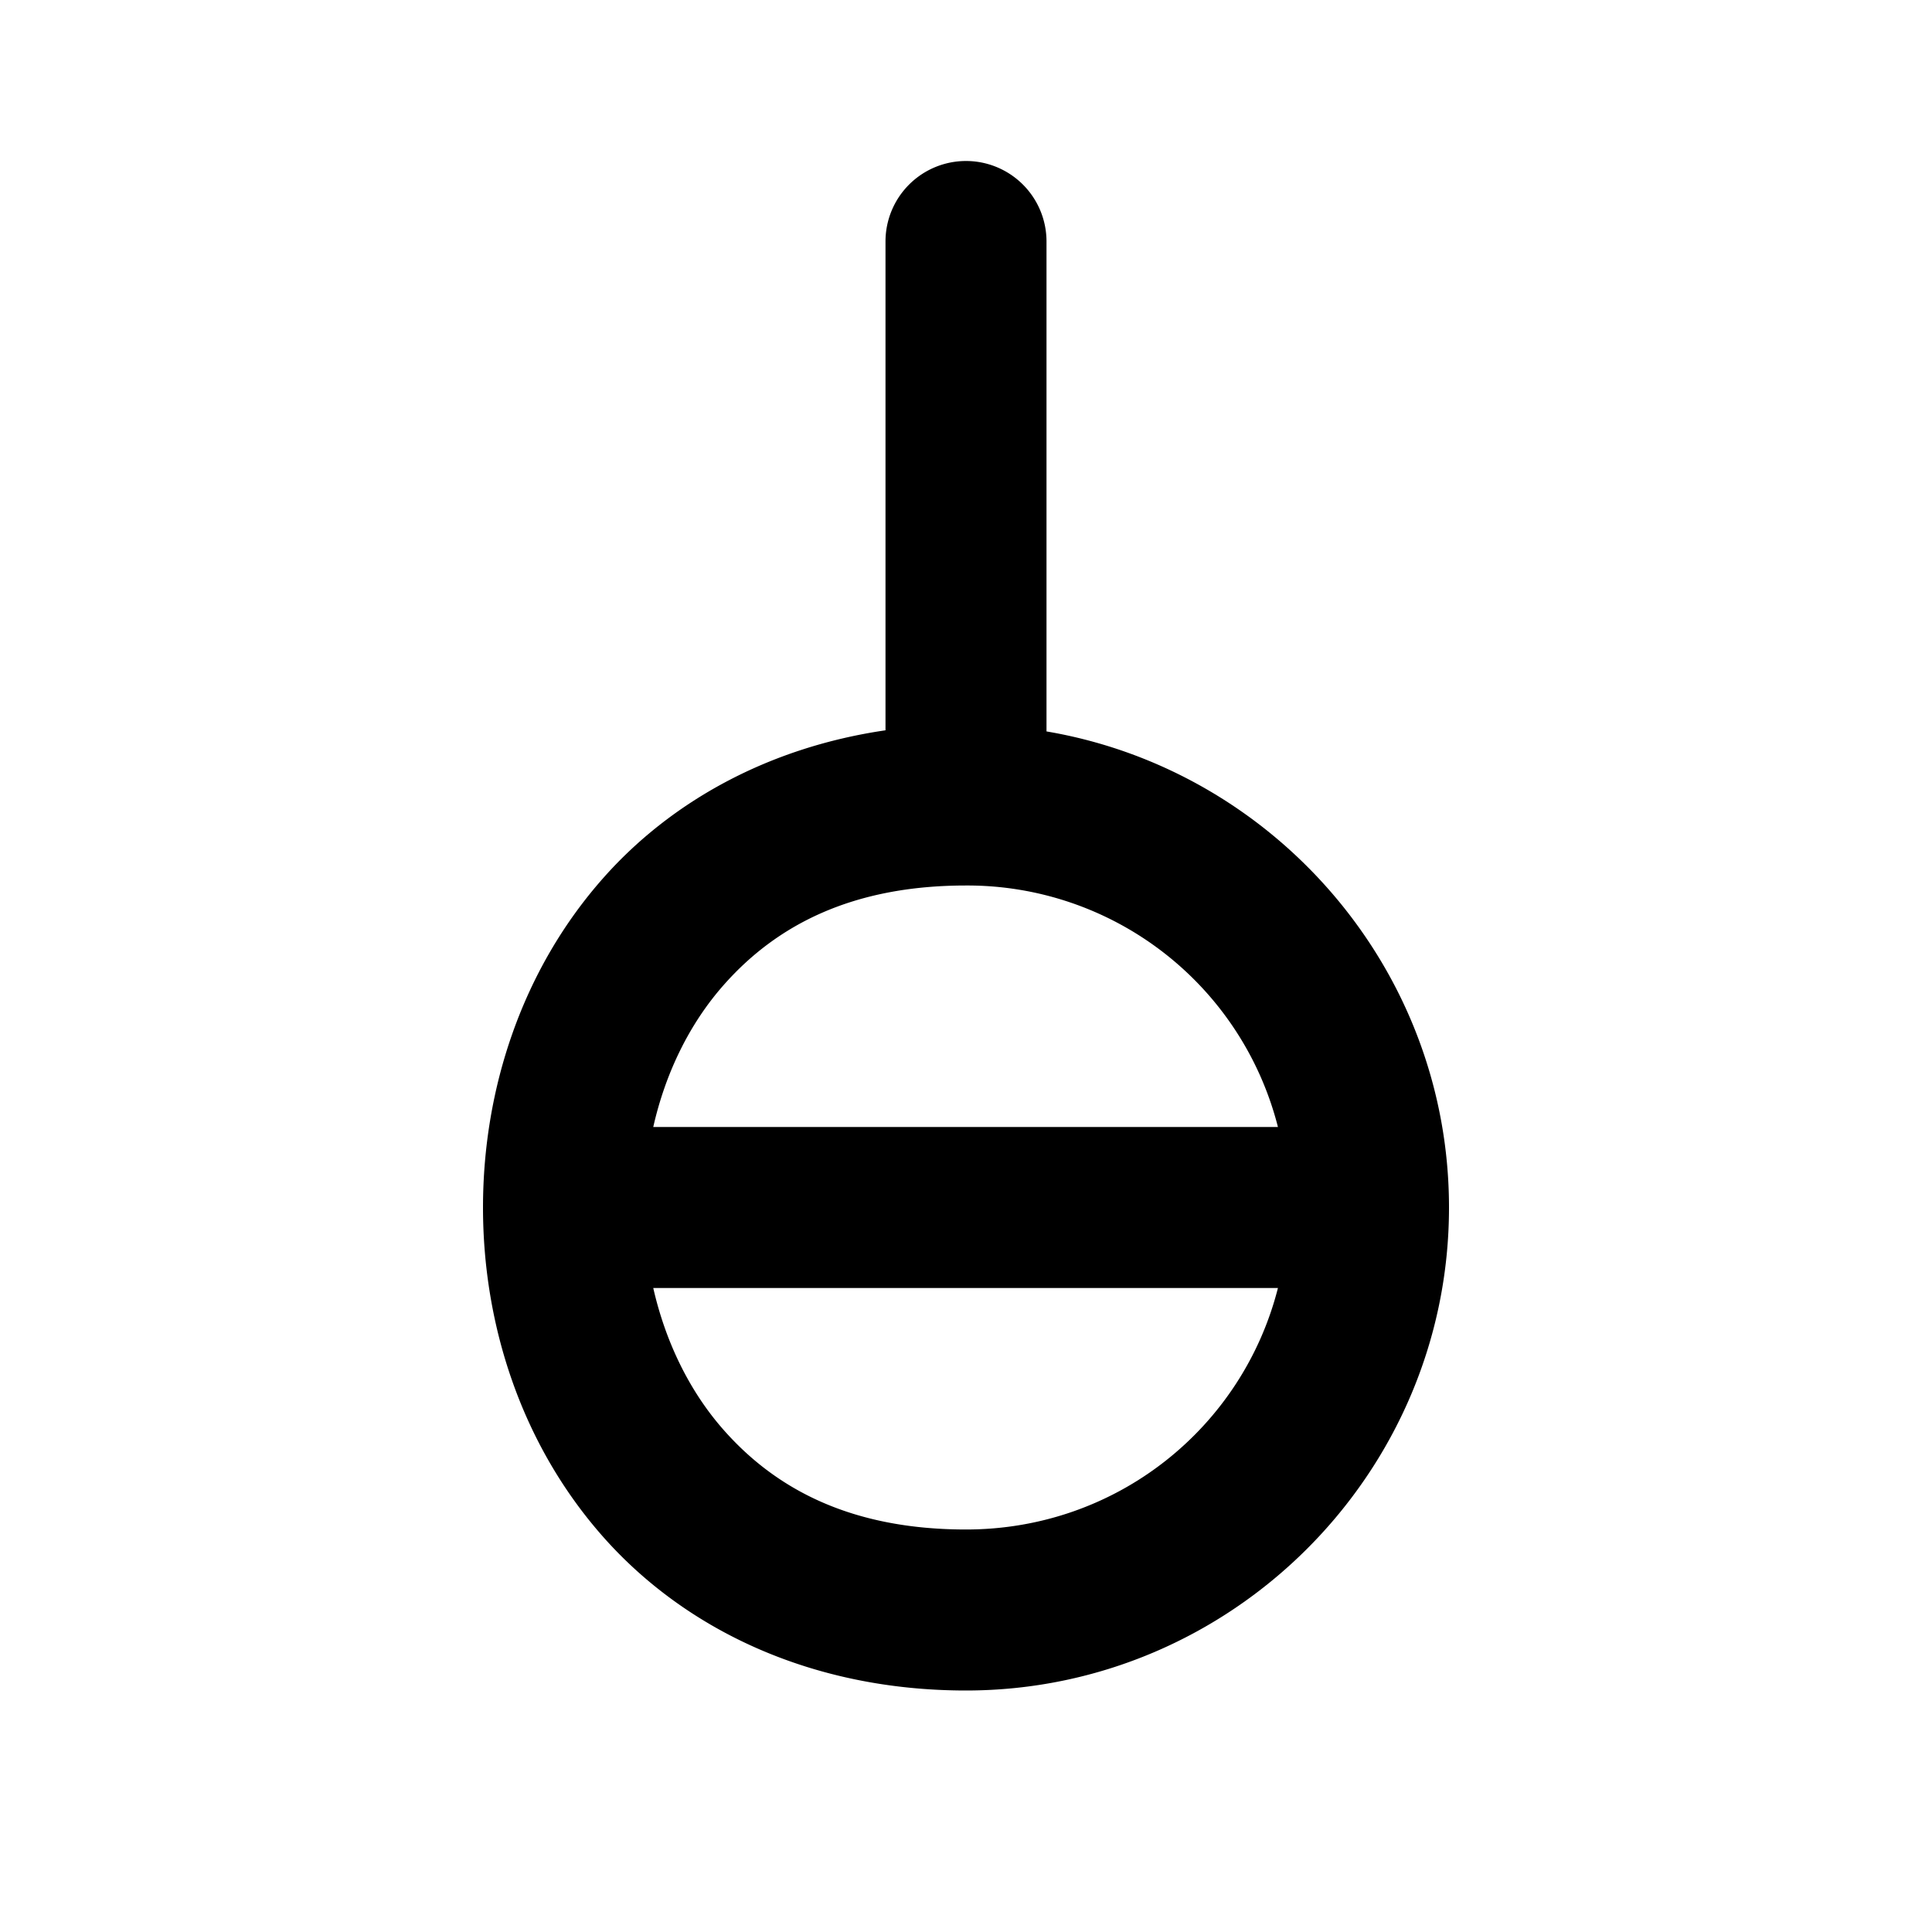 <svg xmlns="http://www.w3.org/2000/svg" width="24" height="24" viewBox="0 0 24 24"><path d="M12 2a1 1 0 0 0-1 1v6.072c-1.462.214-2.665.889-3.498 1.826C6.485 12.042 6 13.528 6 15s.485 2.958 1.502 4.102C8.519 20.245 10.083 21 12 21c3.302 0 6-2.698 6-6 0-2.96-2.17-5.434-5-5.914V3a1 1 0 0 0-1-1zm0 9a3.98 3.98 0 0 1 3.875 3h-7.76c.15-.664.447-1.283.883-1.773C9.648 11.495 10.583 11 12 11zm-3.885 5h7.76c-.44 1.732-2 3-3.875 3-1.417 0-2.352-.495-3.002-1.227-.436-.49-.732-1.11-.883-1.773z"/></svg>